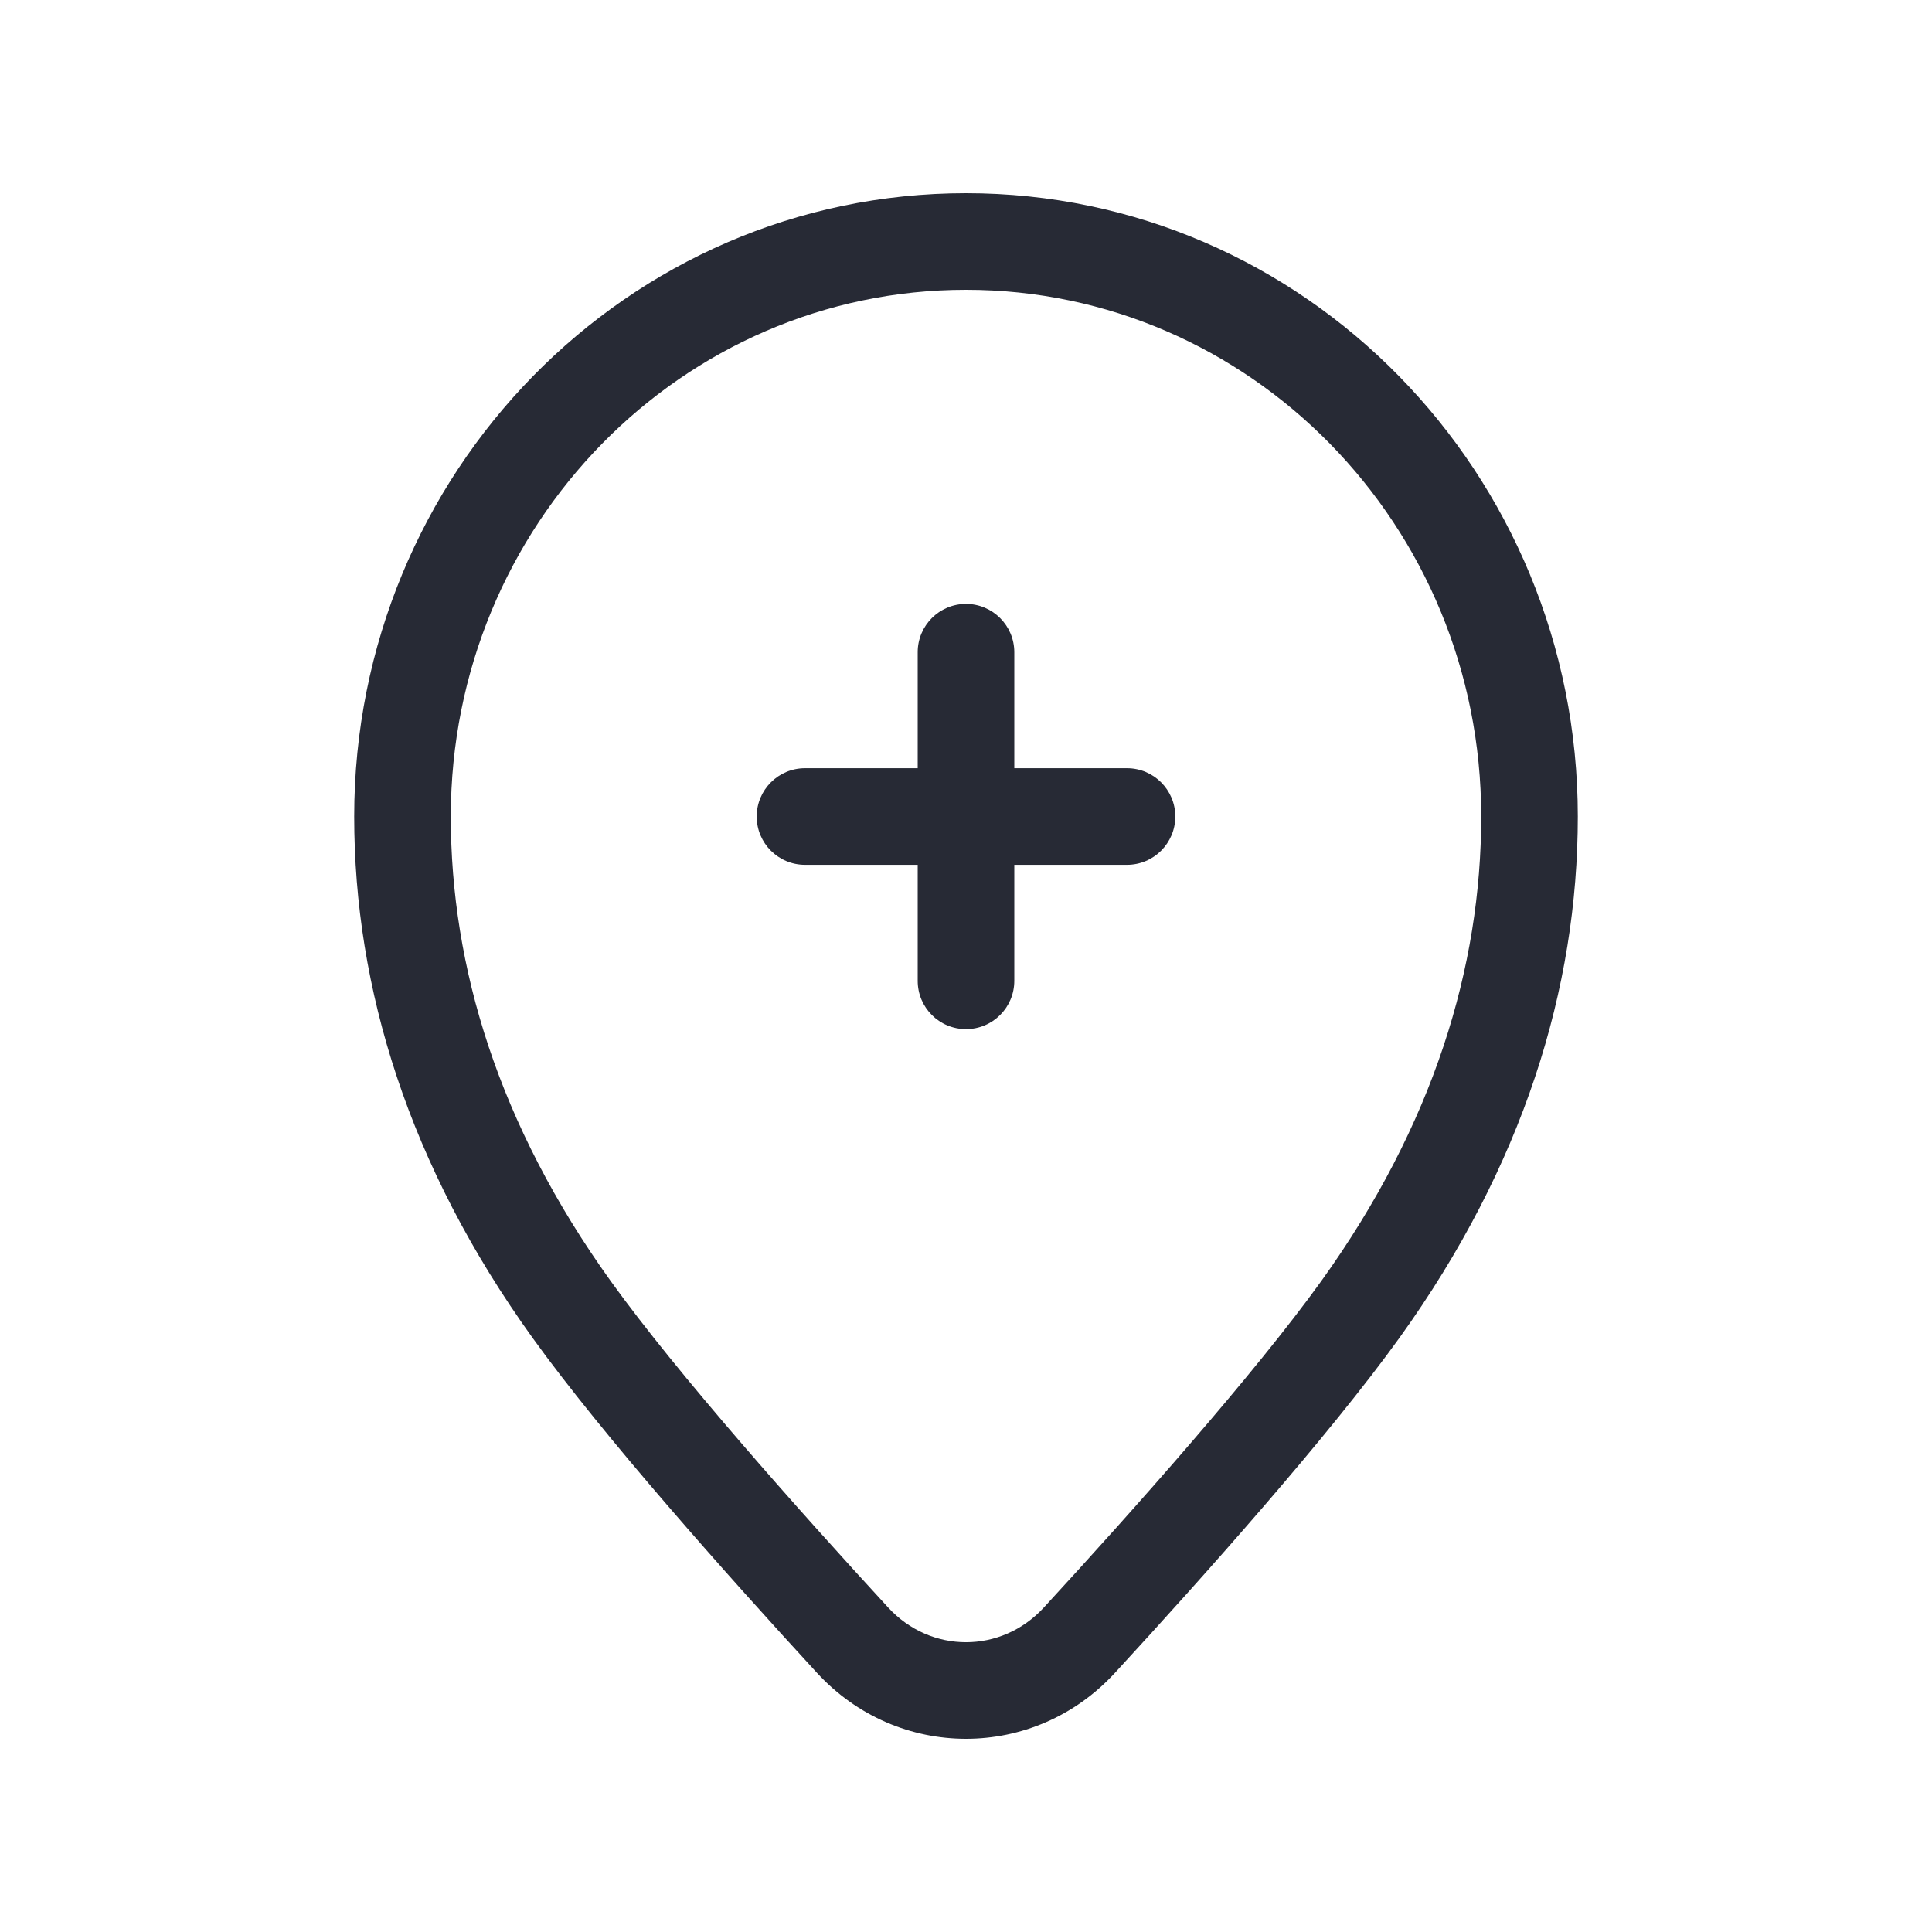 <svg width="24" height="24" viewBox="0 0 24 24" fill="none" xmlns="http://www.w3.org/2000/svg">
<path fill-rule="evenodd" clip-rule="evenodd" d="M12 3.6C8.477 3.6 5.6 6.518 5.6 10.143C5.6 12.008 6.189 13.97 7.588 15.916C8.417 17.069 9.91 18.748 11.033 19.969C11.562 20.544 12.438 20.544 12.967 19.969C14.09 18.748 15.582 17.069 16.412 15.916C17.811 13.97 18.4 12.008 18.4 10.143C18.4 6.518 15.523 3.6 12 3.6ZM4.4 10.143C4.4 5.878 7.791 2.4 12 2.4C16.209 2.4 19.6 5.878 19.6 10.143C19.6 12.276 18.922 14.48 17.386 16.617C16.509 17.836 14.969 19.565 13.85 20.781C12.846 21.873 11.154 21.873 10.149 20.781C9.031 19.565 7.491 17.836 6.614 16.617C5.077 14.48 4.4 12.276 4.4 10.143ZM12 7.502C12.331 7.502 12.6 7.771 12.6 8.102V9.543H14C14.331 9.543 14.6 9.812 14.6 10.143C14.6 10.475 14.331 10.743 14 10.743H12.6V12.184C12.6 12.516 12.331 12.784 12 12.784C11.668 12.784 11.4 12.516 11.4 12.184V10.743H10C9.669 10.743 9.4 10.475 9.4 10.143C9.4 9.812 9.669 9.543 10 9.543H11.4V8.102C11.4 7.771 11.668 7.502 12 7.502Z" fill="#272A35"/>
</svg>
